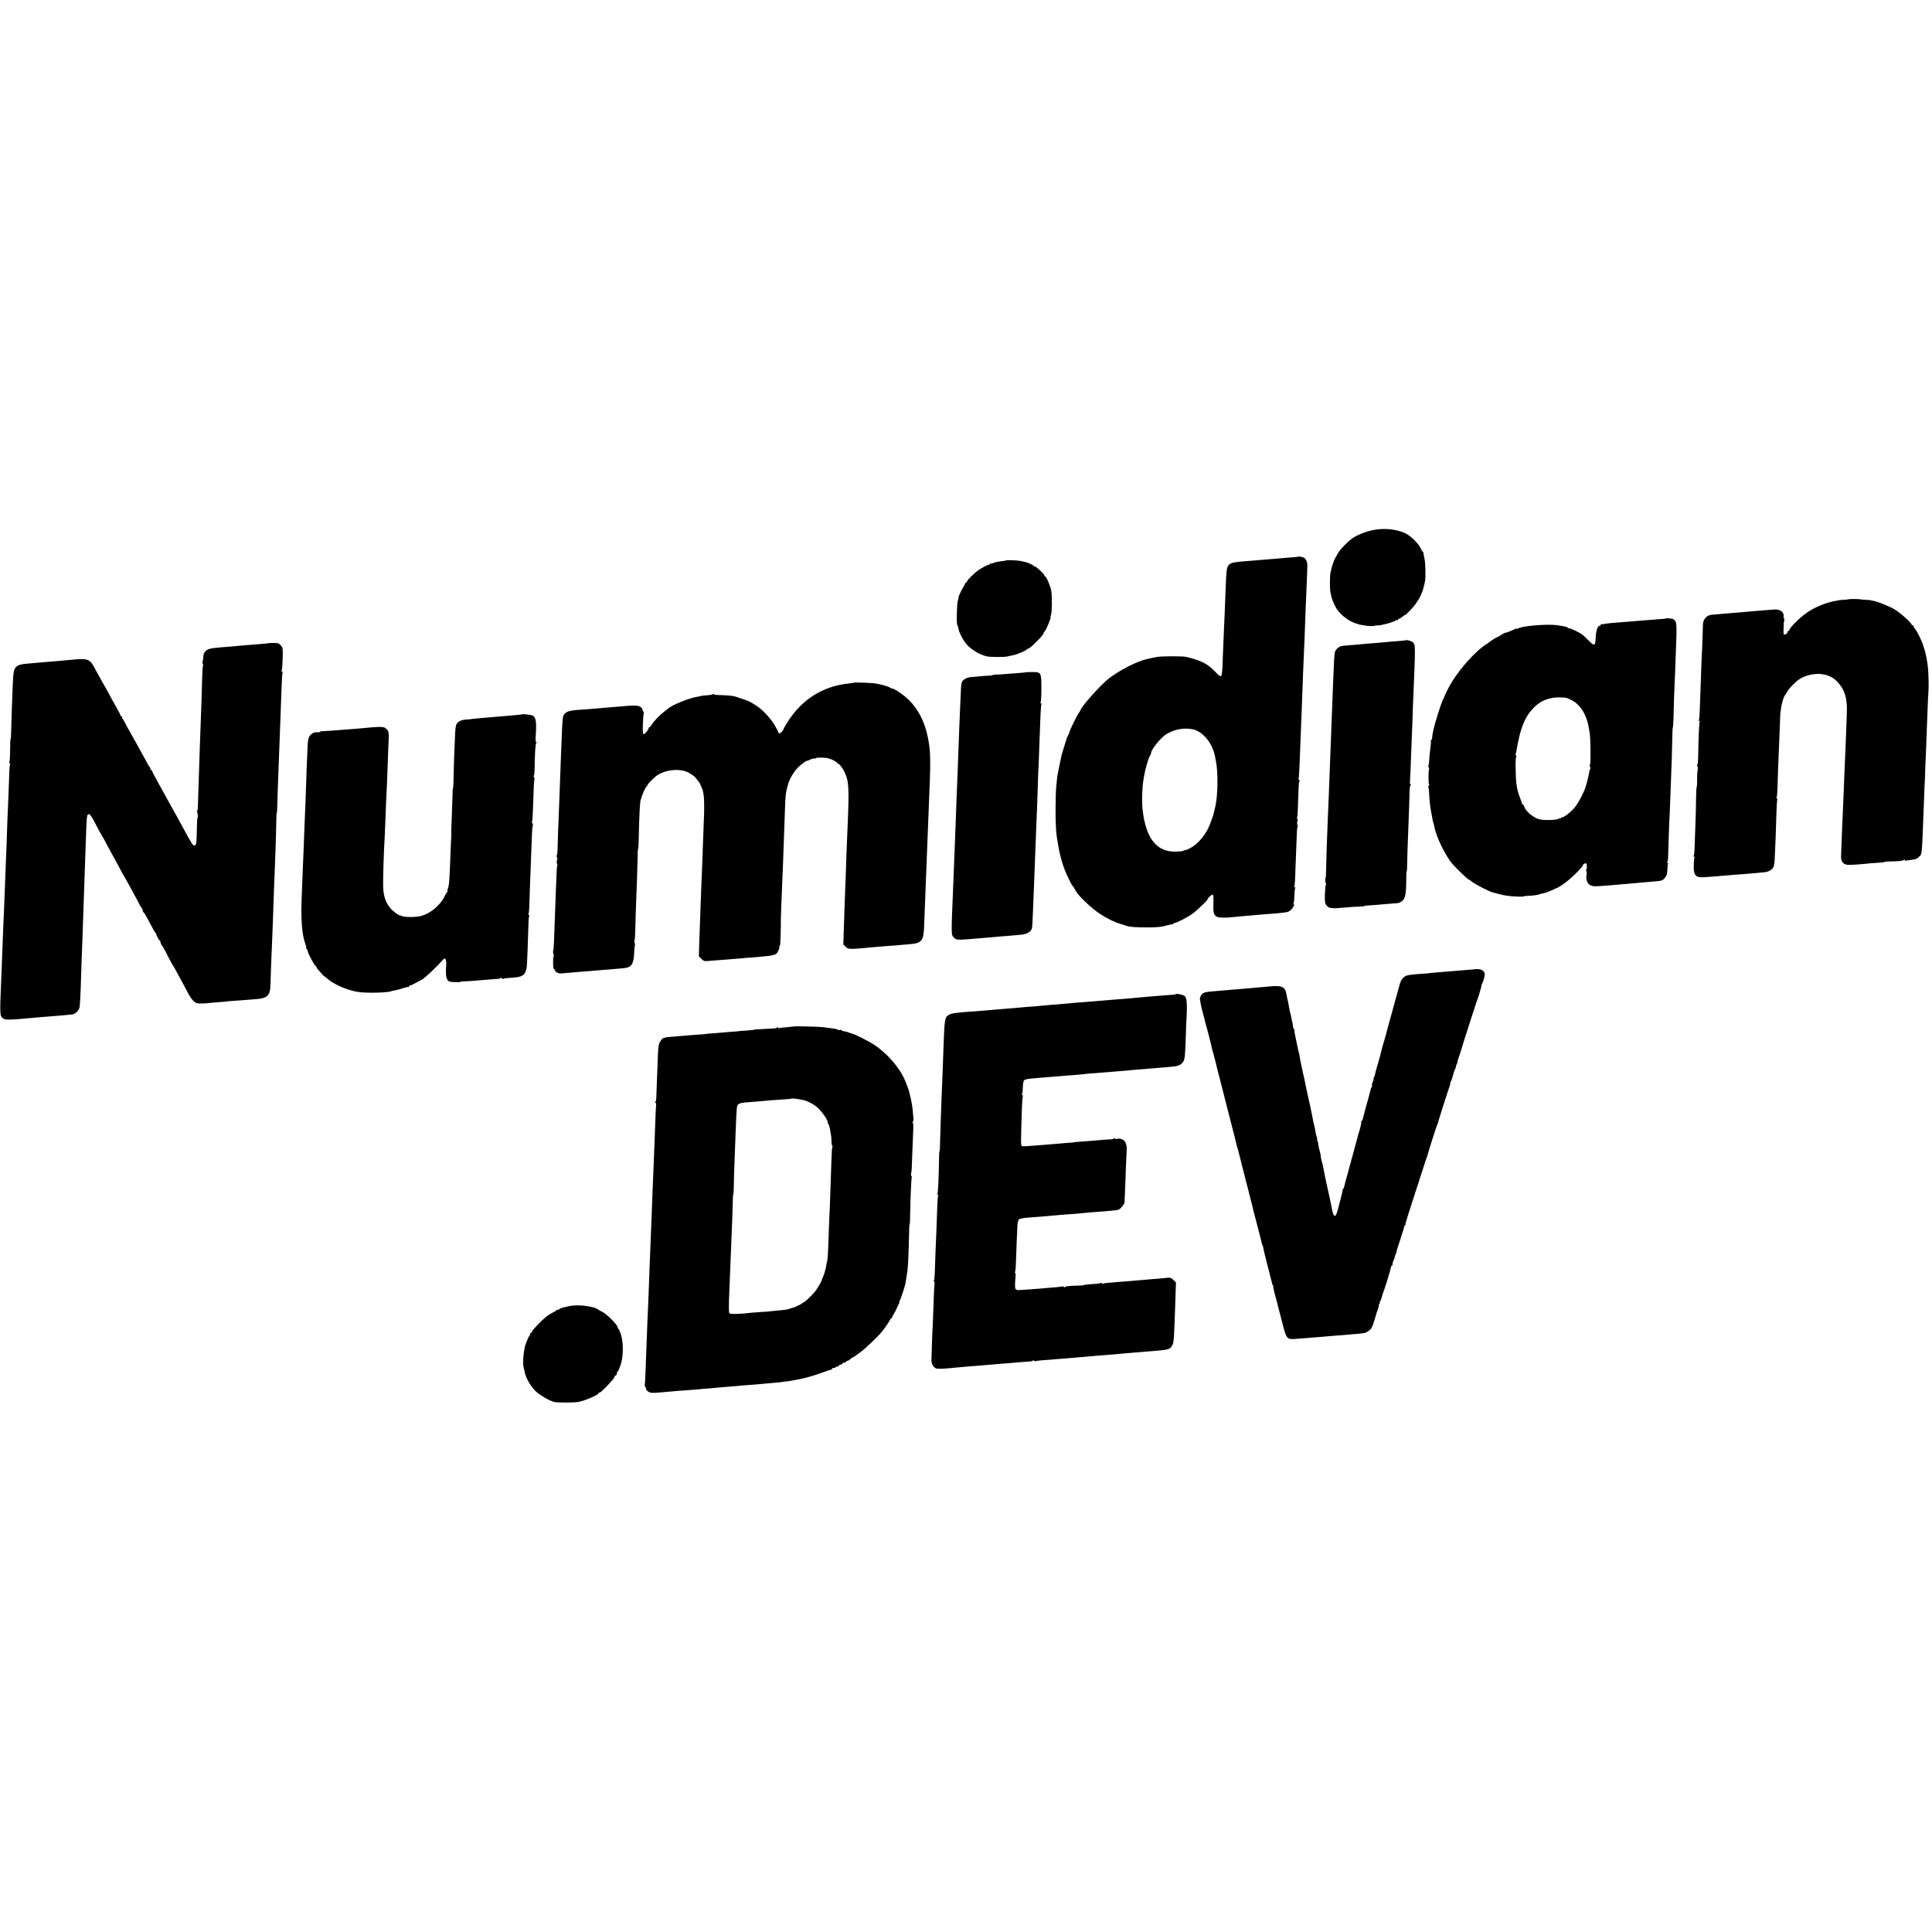 <?xml version="1.0" standalone="no"?>
<!DOCTYPE svg PUBLIC "-//W3C//DTD SVG 20010904//EN"
 "http://www.w3.org/TR/2001/REC-SVG-20010904/DTD/svg10.dtd">
<svg version="1.0" xmlns="http://www.w3.org/2000/svg"
 width="2192pt" height="2192pt" viewBox="0 0 2192 2192"
 preserveAspectRatio="xMidYMid meet">
<g transform="translate(0,2192) scale(0.1,-0.1)"
fill="#000000" stroke="none">
<path d="M15565 15903 c-80 -18 -160 -50 -215 -86 -53 -35 -151 -136 -171
-175 -7 -15 -20 -38 -29 -52 -17 -27 -45 -113 -55 -170 -8 -43 -8 -186 0 -220
3 -14 8 -36 11 -50 5 -31 44 -118 64 -145 77 -102 186 -167 305 -180 17 -2 30
-4 30 -5 0 -1 21 -3 48 -3 26 -1 47 1 47 4 0 3 12 4 28 3 35 -2 167 32 196 51
12 8 26 12 29 8 4 -3 7 -1 7 5 0 7 6 12 13 12 7 0 23 9 35 20 12 11 25 20 30
20 12 0 104 97 128 135 10 17 21 32 24 35 9 9 51 99 55 120 3 11 7 30 11 43 3
12 8 33 11 47 10 45 7 214 -6 265 -6 28 -11 54 -11 59 1 5 -2 12 -7 15 -5 3
-17 23 -27 44 -25 54 -111 138 -171 166 -104 50 -252 63 -380 34z"/>
<path d="M14728 15604 c-2 -2 -42 -6 -89 -9 -46 -3 -100 -8 -119 -10 -19 -2
-73 -7 -120 -10 -47 -4 -101 -8 -120 -10 -19 -2 -73 -6 -120 -10 -177 -12
-211 -22 -230 -63 -14 -32 -17 -57 -25 -272 -3 -91 -8 -205 -10 -255 -2 -49
-7 -162 -11 -250 -3 -88 -8 -189 -9 -225 -2 -36 -5 -102 -6 -148 -2 -46 -8
-87 -14 -92 -8 -7 -26 5 -57 38 -97 102 -158 134 -338 179 -39 10 -287 9 -335
-1 -16 -3 -41 -8 -55 -11 -14 -3 -36 -8 -50 -11 -114 -23 -318 -127 -448 -229
-86 -67 -312 -322 -312 -351 0 -4 -6 -15 -14 -23 -21 -24 -114 -215 -115 -236
0 -3 -8 -19 -16 -35 -8 -16 -16 -33 -16 -37 -1 -5 -3 -12 -5 -18 -17 -53 -45
-144 -49 -160 -2 -11 -13 -65 -25 -120 -12 -55 -23 -113 -25 -130 -2 -16 -7
-66 -11 -110 -5 -44 -8 -163 -8 -265 0 -192 6 -272 29 -395 4 -22 9 -47 10
-55 12 -63 38 -158 60 -216 25 -67 82 -184 94 -194 7 -6 28 -39 38 -60 23 -49
175 -194 268 -255 90 -59 165 -96 245 -120 30 -9 62 -19 70 -22 25 -9 99 -15
215 -15 122 -1 178 5 247 26 26 7 49 11 52 8 4 -3 6 -1 6 5 0 5 6 10 14 10 21
0 144 63 201 102 45 32 175 155 175 166 0 12 45 55 57 55 10 0 12 -22 10 -97
-4 -107 3 -134 39 -154 23 -12 103 -14 184 -4 19 2 67 7 105 10 39 3 90 8 115
10 25 3 77 7 115 10 260 19 290 23 316 46 27 23 52 69 38 69 -6 0 -7 6 -3 12
5 7 9 45 10 84 1 40 4 77 8 82 3 6 2 13 -4 17 -6 4 -7 11 -4 17 4 6 8 63 10
127 2 64 3 116 4 116 0 0 3 70 6 155 9 249 9 254 16 265 4 6 3 17 -2 24 -4 8
-4 27 0 42 5 18 5 29 -1 29 -6 0 -7 5 -3 11 6 10 9 66 17 324 1 44 6 86 10 93
5 7 4 12 -3 12 -6 0 -9 8 -6 18 3 9 8 85 11 167 5 147 9 231 20 505 6 156 13
350 20 535 3 72 7 180 10 240 3 61 8 171 10 245 3 74 7 182 9 240 15 339 19
459 19 489 -1 40 -20 79 -44 86 -29 10 -57 14 -61 9z m-1202 -1957 c119 -21
232 -158 260 -314 2 -13 7 -35 10 -50 25 -126 22 -386 -7 -512 -21 -92 -22
-96 -33 -126 -5 -11 -12 -33 -18 -50 -44 -131 -139 -250 -239 -300 -27 -14
-49 -23 -49 -20 0 4 -6 3 -12 -2 -18 -11 -35 -13 -103 -15 -211 -6 -337 155
-371 474 -11 100 -6 252 10 345 2 10 6 36 10 58 11 63 48 188 63 210 7 11 13
25 13 32 0 37 112 177 171 212 92 56 196 76 295 58z"/>
<path d="M11415 15562 c-1 -2 -20 -5 -41 -8 -57 -7 -76 -11 -105 -22 -15 -6
-30 -8 -33 -5 -3 4 -6 0 -6 -7 0 -7 -3 -11 -6 -7 -7 6 -75 -29 -129 -66 -36
-25 -130 -117 -119 -117 4 0 -3 -9 -16 -20 -13 -11 -20 -20 -16 -20 4 0 -1
-12 -12 -27 -20 -29 -64 -123 -57 -123 2 0 -1 -15 -7 -32 -12 -39 -18 -271 -7
-278 4 -3 9 -20 12 -38 8 -49 55 -139 96 -185 55 -61 145 -114 226 -134 38 -9
200 -10 235 -1 19 5 45 10 57 12 43 6 163 57 163 69 0 4 7 7 16 7 19 0 174
154 174 174 0 8 4 16 10 18 5 2 25 40 44 86 19 45 31 80 26 77 -4 -2 -2 11 5
31 11 33 13 211 2 274 -8 47 -56 160 -69 160 -4 0 -8 5 -8 11 0 16 -102 109
-112 103 -4 -3 -8 -1 -8 3 0 10 -66 40 -104 48 -14 3 -38 8 -53 11 -31 7 -153
11 -158 6z"/>
<path d="M20975 15121 c-3 -2 -28 -5 -57 -6 -29 -2 -53 -4 -53 -5 0 -1 -11 -3
-25 -5 -105 -14 -251 -73 -342 -138 -77 -54 -184 -159 -194 -189 -3 -10 -10
-18 -15 -18 -5 0 -9 -6 -9 -14 0 -13 -20 -26 -39 -26 -4 0 -7 33 -5 73 1 39 3
72 4 72 1 0 3 10 4 23 2 12 -1 22 -6 22 -5 0 -7 4 -3 10 11 18 -6 57 -33 72
-15 9 -45 14 -67 13 -39 -3 -149 -11 -250 -20 -27 -3 -81 -7 -120 -11 -38 -3
-90 -7 -115 -9 -39 -3 -140 -12 -231 -20 -57 -5 -100 -56 -98 -117 0 -27 -10
-313 -11 -313 -1 0 -3 -45 -5 -100 -2 -55 -6 -181 -10 -280 -3 -99 -8 -224
-10 -277 -2 -53 -6 -102 -10 -107 -3 -6 -1 -11 5 -11 6 0 8 -5 4 -11 -6 -11
-14 -181 -17 -391 -1 -54 -6 -98 -11 -98 -6 0 -5 -5 1 -11 6 -6 7 -25 4 -47
-4 -20 -7 -72 -6 -114 0 -43 -2 -78 -5 -78 -3 0 -6 -57 -7 -128 0 -70 -4 -212
-8 -317 -4 -104 -8 -219 -9 -255 -1 -36 -5 -71 -9 -77 -5 -8 -3 -13 3 -13 6 0
8 -5 5 -10 -4 -6 -7 -45 -8 -86 -2 -58 2 -84 15 -105 22 -35 42 -38 198 -25
47 4 110 9 140 12 30 2 84 7 120 10 36 3 85 7 110 8 25 2 77 6 115 10 39 4 87
8 108 10 43 5 81 27 97 57 7 11 13 51 15 87 6 105 16 373 20 530 2 78 7 147
10 152 4 6 1 10 -5 10 -6 0 -8 5 -3 12 4 7 8 47 9 88 4 130 13 395 14 395 1 0
3 58 15 370 2 61 4 110 5 110 1 0 3 16 5 35 8 64 32 149 46 160 3 3 13 19 22
35 21 42 94 117 142 149 75 48 186 71 270 55 70 -13 116 -37 164 -88 79 -82
110 -182 105 -338 -2 -91 -13 -355 -19 -498 -3 -55 -7 -158 -10 -230 -4 -122
-8 -210 -20 -483 -9 -204 -17 -417 -17 -437 2 -58 31 -87 88 -88 29 -1 177 10
244 18 19 2 63 5 98 7 34 1 62 5 62 8 0 3 28 5 63 6 103 2 152 7 159 19 5 6 8
6 8 -2 0 -7 6 -11 13 -8 6 2 37 6 67 10 42 4 62 12 83 34 35 34 32 1 53 556 3
77 7 181 9 230 3 50 7 153 9 230 3 77 8 194 11 260 3 66 7 188 10 270 6 174
13 328 15 335 4 17 1 196 -5 255 -7 77 -28 186 -43 225 -5 14 -10 27 -10 30
-3 28 -71 170 -94 194 -10 11 -18 26 -18 33 0 8 -4 11 -10 8 -5 -3 -10 0 -10
6 0 21 -129 136 -199 178 -62 36 -202 91 -246 96 -11 1 -20 3 -20 5 0 1 -27 3
-60 5 -33 1 -60 4 -60 5 0 4 -127 5 -130 1z"/>
<path d="M18908 14904 c-3 -3 -44 -7 -223 -20 -38 -3 -88 -7 -110 -9 -63 -6
-152 -13 -245 -20 -47 -3 -96 -8 -110 -11 -14 -3 -33 -6 -42 -6 -10 1 -18 -3
-18 -9 0 -5 -6 -9 -14 -9 -20 0 -39 -63 -42 -139 -4 -91 -14 -95 -78 -30 -30
30 -61 59 -68 65 -29 23 -130 74 -148 74 -10 0 -21 4 -24 9 -5 8 -50 18 -121
28 -117 15 -405 -9 -441 -38 -6 -5 -14 -6 -17 -2 -4 3 -12 1 -19 -4 -15 -11
-113 -48 -113 -43 0 2 -19 -9 -42 -23 -24 -15 -45 -27 -48 -27 -6 0 -88 -52
-95 -61 -3 -3 -12 -10 -21 -15 -107 -60 -302 -273 -401 -439 -32 -53 -48 -85
-104 -210 -23 -53 -87 -260 -100 -322 -2 -13 -7 -35 -10 -50 -3 -16 -5 -36 -5
-45 0 -10 -5 -20 -10 -23 -5 -4 -7 -10 -5 -14 3 -4 0 -39 -5 -77 -6 -38 -11
-96 -13 -130 -1 -33 -6 -65 -9 -71 -4 -7 -3 -14 2 -18 6 -3 8 -11 5 -18 -8
-23 -9 -177 0 -177 5 0 3 -6 -3 -13 -6 -8 -8 -17 -5 -20 4 -3 8 -37 9 -74 4
-88 12 -156 30 -245 3 -16 7 -38 9 -50 2 -13 7 -30 10 -38 3 -8 7 -26 10 -40
21 -118 132 -343 212 -430 72 -78 170 -170 181 -170 3 0 19 -11 35 -25 28 -24
202 -114 230 -119 7 -2 31 -8 53 -14 53 -15 91 -22 140 -28 62 -7 165 -10 165
-4 0 3 21 5 48 6 48 1 119 11 132 19 3 2 22 7 40 10 19 3 63 19 98 35 35 17
65 30 67 30 2 0 31 18 65 41 67 44 220 193 220 214 0 14 39 28 41 14 5 -36 4
-56 -3 -66 -5 -6 -5 -14 0 -17 5 -3 7 -20 3 -38 -11 -53 8 -105 44 -122 30
-15 58 -15 215 -1 78 7 128 11 235 20 44 4 98 8 120 11 22 2 74 6 115 10 80 6
113 10 118 14 1 1 6 3 10 4 14 2 41 33 51 58 5 13 9 45 9 71 1 26 4 52 7 57 4
6 0 10 -7 10 -8 0 -9 3 -3 8 6 4 11 32 11 62 4 132 13 415 14 415 1 0 3 54 6
120 2 66 6 174 9 240 12 283 16 428 18 557 1 76 4 138 7 138 3 0 6 48 7 108 1
59 4 168 7 242 3 74 8 191 11 260 2 69 7 193 10 275 10 247 9 292 -9 320 -9
14 -26 25 -39 26 -12 0 -30 2 -39 4 -9 2 -18 1 -20 -1z m-1128 -904 c8 -4 28
-14 45 -21 99 -45 175 -163 200 -309 3 -19 8 -48 11 -65 10 -56 14 -348 4
-360 -5 -6 -5 -17 0 -25 5 -8 6 -19 2 -25 -3 -5 -7 -14 -8 -20 -1 -5 -5 -26
-9 -45 -3 -19 -11 -53 -17 -75 -6 -22 -12 -42 -13 -45 -16 -69 -92 -212 -139
-264 -48 -52 -125 -108 -138 -100 -4 3 -8 0 -8 -6 0 -6 -4 -9 -9 -5 -5 3 -12
2 -15 -3 -10 -16 -159 -22 -219 -8 -67 16 -159 92 -173 144 -3 12 -10 22 -14
22 -4 0 -10 8 -13 18 -3 9 -14 42 -26 73 -33 90 -42 153 -45 314 -2 66 1 128
6 138 6 11 5 17 -2 17 -6 0 -9 4 -6 8 3 5 8 24 11 43 48 288 110 424 243 531
60 48 157 78 247 76 39 -1 77 -4 85 -8z"/>
<path d="M15948 14655 c-2 -2 -43 -6 -93 -9 -49 -3 -103 -8 -120 -10 -16 -2
-70 -7 -120 -11 -49 -3 -106 -8 -125 -10 -19 -2 -73 -7 -120 -11 -138 -10
-144 -11 -165 -19 -26 -11 -51 -36 -59 -62 -7 -22 -12 -113 -21 -353 -3 -85
-7 -202 -10 -260 -5 -131 -14 -368 -20 -525 -3 -66 -7 -183 -10 -260 -3 -77
-8 -194 -10 -260 -3 -66 -7 -172 -10 -235 -12 -296 -18 -473 -19 -567 -1 -57
-3 -103 -6 -103 -8 0 -4 -55 4 -68 4 -7 4 -12 -1 -12 -4 0 -9 -47 -11 -104 -2
-98 -1 -106 22 -133 27 -31 53 -34 226 -18 52 5 119 9 147 9 29 1 53 3 53 6 0
3 15 6 33 6 17 1 68 4 112 8 134 12 199 17 230 19 17 1 42 13 57 27 33 30 43
87 43 237 0 55 2 100 5 98 3 -2 5 40 6 93 0 54 4 174 8 267 11 280 19 507 19
560 1 28 6 53 12 57 7 5 7 8 -1 8 -5 0 -9 14 -7 33 2 17 5 93 8 167 2 74 7
191 10 260 3 69 8 193 11 276 2 82 6 197 9 255 25 575 24 594 -3 620 -19 17
-74 33 -84 24z"/>
<path d="M3046 14623 c-2 -3 -89 -11 -191 -18 -33 -2 -82 -6 -110 -9 -27 -3
-81 -8 -120 -11 -38 -3 -95 -8 -125 -10 -111 -10 -141 -17 -163 -38 -24 -24
-29 -37 -31 -84 -1 -18 -5 -35 -8 -39 -4 -4 -3 -14 2 -24 5 -10 7 -20 3 -24
-3 -3 -7 -61 -9 -128 -2 -68 -6 -193 -8 -278 -14 -390 -16 -453 -21 -580 -8
-222 -17 -510 -19 -587 0 -40 -4 -73 -9 -73 -4 0 -5 -5 -2 -11 9 -13 13 -69 6
-69 -3 0 -7 -66 -8 -147 -1 -105 -5 -150 -15 -159 -18 -19 -29 -8 -73 71 -21
39 -47 86 -58 105 -11 19 -34 61 -51 93 -17 32 -35 66 -41 75 -17 29 -82 145
-112 202 -17 30 -60 108 -96 173 -36 64 -63 117 -59 117 3 0 -3 7 -14 15 -10
8 -14 15 -9 15 7 0 7 3 0 8 -5 4 -19 25 -31 47 -11 22 -33 63 -49 90 -15 28
-44 79 -63 115 -20 36 -56 101 -81 145 -25 44 -55 98 -66 120 -11 22 -23 42
-28 43 -4 2 -5 8 -1 13 3 5 0 9 -5 9 -6 0 -11 4 -11 9 0 5 -25 53 -56 107 -31
55 -60 108 -66 119 -5 11 -14 29 -21 40 -7 11 -34 61 -62 110 -27 50 -55 99
-61 110 -7 11 -22 39 -33 61 -49 94 -83 107 -241 90 -25 -2 -79 -7 -120 -11
-77 -6 -147 -12 -235 -20 -27 -2 -79 -7 -115 -10 -201 -16 -206 -22 -215 -240
-3 -83 -8 -211 -11 -285 -3 -74 -6 -181 -7 -237 -1 -57 -4 -103 -7 -103 -3 0
-5 -51 -5 -113 0 -61 -3 -122 -7 -134 -5 -14 -3 -23 3 -23 6 0 7 -5 3 -11 -3
-6 -8 -54 -9 -108 -2 -53 -6 -175 -10 -271 -4 -96 -9 -211 -11 -255 -1 -44 -5
-152 -8 -240 -3 -88 -8 -214 -11 -280 -3 -66 -7 -185 -10 -265 -3 -80 -8 -192
-10 -250 -5 -108 -10 -221 -20 -490 -3 -85 -7 -202 -10 -260 -19 -442 -19
-444 30 -470 22 -12 86 -11 240 4 82 8 213 19 370 31 39 3 84 7 100 9 17 2 42
4 57 5 40 2 85 45 92 89 3 20 8 116 12 212 5 179 8 260 19 550 16 448 20 572
40 1155 8 234 10 256 26 266 15 9 36 -17 76 -96 17 -33 41 -78 53 -100 55 -95
70 -122 89 -160 11 -22 43 -80 71 -130 28 -49 63 -115 78 -145 15 -30 30 -57
33 -60 3 -3 27 -45 54 -95 26 -49 65 -121 86 -158 22 -38 39 -72 39 -75 0 -4
9 -18 20 -32 11 -14 20 -33 20 -42 0 -10 4 -18 8 -18 4 0 25 -33 45 -72 60
-114 81 -153 90 -159 5 -3 9 -10 9 -15 1 -17 32 -74 40 -74 4 0 8 -7 8 -16 0
-9 8 -28 18 -42 11 -15 26 -40 34 -57 35 -70 83 -160 88 -165 3 -3 12 -18 21
-35 9 -16 31 -57 49 -90 18 -32 44 -80 57 -105 13 -25 37 -70 53 -100 16 -30
43 -67 60 -81 29 -24 38 -26 103 -24 40 2 72 4 72 5 0 1 29 4 65 6 103 8 145
12 145 13 0 1 32 4 70 6 39 2 99 7 135 10 36 3 93 8 128 10 97 7 138 37 147
110 2 11 6 108 9 215 4 108 8 231 11 275 2 44 7 159 10 255 7 218 13 367 31
840 4 96 7 230 8 297 1 68 3 123 6 123 3 0 6 35 6 78 1 42 4 158 8 257 10 258
15 379 21 555 6 158 10 266 20 539 3 84 8 157 11 162 3 5 0 9 -6 9 -6 0 -8 5
-4 12 4 7 9 67 11 134 3 118 2 124 -21 151 -21 25 -31 28 -81 28 -31 0 -58 -1
-59 -2z"/>
<path d="M11636 14292 c-2 -1 -32 -5 -67 -7 -35 -2 -100 -7 -144 -11 -44 -4
-99 -8 -122 -8 -24 -1 -43 -3 -43 -6 0 -3 -19 -6 -42 -6 -24 -1 -74 -4 -113
-8 -38 -4 -85 -8 -103 -10 -35 -3 -86 -35 -88 -55 -1 -6 -3 -12 -4 -13 -4 -6
-9 -69 -15 -233 -3 -93 -8 -213 -11 -265 -2 -52 -6 -158 -9 -235 -3 -77 -7
-189 -9 -250 -3 -60 -7 -182 -11 -270 -8 -225 -14 -360 -19 -510 -3 -71 -8
-197 -11 -280 -3 -82 -8 -195 -10 -250 -24 -575 -24 -560 7 -592 23 -22 34
-25 85 -24 32 1 74 4 93 6 19 2 73 6 120 10 47 4 101 8 120 10 19 2 69 6 110
10 41 3 98 8 125 10 28 3 76 7 108 10 64 5 111 31 123 67 7 22 8 48 19 323 3
88 8 203 10 255 2 52 7 172 10 265 3 94 8 220 11 280 9 209 14 341 19 510 3
94 5 170 6 170 1 0 2 36 4 80 1 44 6 157 9 250 4 94 9 223 11 288 3 66 7 123
11 128 3 5 0 9 -6 9 -7 0 -8 6 -2 18 4 9 8 81 7 159 0 175 -2 178 -106 178
-39 0 -72 -1 -73 -3z"/>
<path d="M9688 14174 c-2 -1 -26 -5 -53 -8 -297 -30 -533 -177 -698 -435 -26
-41 -47 -78 -47 -83 0 -13 -34 -48 -47 -48 -7 0 -13 5 -13 12 0 6 -19 43 -41
81 -45 76 -140 178 -204 218 -75 48 -90 56 -160 79 -38 12 -77 25 -85 28 -22
8 -96 14 -172 16 -38 0 -68 5 -68 9 0 4 -8 4 -17 -1 -10 -5 -40 -10 -68 -11
-27 -2 -52 -4 -55 -6 -3 -2 -24 -6 -47 -10 -90 -13 -295 -96 -333 -135 -3 -3
-22 -18 -43 -33 -51 -39 -125 -116 -143 -149 -8 -16 -19 -28 -24 -28 -6 0 -10
-5 -10 -10 0 -18 -43 -70 -57 -70 -10 0 -12 25 -9 114 2 63 7 119 10 125 4 5
2 12 -4 16 -5 3 -10 14 -10 23 0 10 -12 25 -27 34 -29 16 -73 17 -218 3 -38
-3 -95 -8 -125 -10 -53 -4 -136 -11 -230 -20 -25 -2 -88 -7 -140 -10 -101 -7
-143 -25 -160 -70 -5 -13 -12 -99 -15 -192 -4 -92 -8 -215 -11 -273 -2 -58 -6
-168 -9 -245 -3 -77 -7 -198 -10 -270 -12 -294 -16 -405 -18 -502 -1 -57 -6
-103 -12 -103 -5 0 -4 -5 2 -11 7 -7 8 -21 3 -39 -4 -15 -4 -33 0 -41 5 -7 6
-18 2 -23 -3 -6 -7 -53 -8 -106 -2 -52 -3 -95 -4 -95 0 0 -3 -56 -5 -125 -2
-69 -7 -192 -10 -275 -3 -82 -7 -195 -9 -251 -2 -56 -6 -106 -10 -112 -3 -6
-2 -22 4 -36 5 -14 6 -26 2 -26 -4 0 -7 -32 -7 -70 0 -39 3 -70 7 -70 3 0 9
-8 13 -18 7 -23 41 -39 75 -36 14 1 61 5 105 9 44 3 103 8 130 11 28 2 79 6
115 9 36 3 88 7 115 10 28 2 84 7 125 10 135 11 145 12 172 23 41 17 60 63 63
159 2 47 6 87 9 90 2 3 1 16 -4 29 -5 13 -6 24 -2 24 4 0 8 44 9 98 2 105 9
316 19 562 3 85 7 206 8 267 0 62 3 113 6 113 3 0 6 53 7 118 5 260 14 427 23
440 2 1 3 5 4 10 11 44 45 122 63 140 7 7 13 16 13 20 0 8 53 62 90 93 90 74
267 96 366 46 27 -14 58 -34 69 -44 24 -23 70 -83 70 -92 1 -3 6 -15 11 -26
33 -60 39 -154 29 -395 -2 -57 -10 -255 -20 -540 -2 -47 -6 -155 -10 -240 -7
-170 -12 -327 -21 -583 l-5 -167 28 -29 c22 -22 36 -28 63 -25 19 1 71 5 115
9 90 7 174 14 255 20 30 2 55 4 55 5 0 1 23 3 50 4 52 3 154 12 239 22 27 3
60 13 72 22 20 15 41 64 36 85 -1 4 1 7 5 7 5 0 9 57 10 128 3 144 3 147 2
165 0 13 9 266 16 422 6 116 12 303 30 805 6 191 9 213 35 308 18 68 74 159
127 207 27 25 74 60 82 61 9 1 44 15 61 23 8 4 23 7 33 5 9 -1 17 1 17 5 0 4
28 6 63 5 34 -1 62 -3 62 -4 0 -1 7 -3 15 -5 36 -8 90 -36 99 -52 6 -10 11
-14 11 -10 0 16 50 -46 69 -87 53 -109 57 -175 36 -661 -9 -203 -14 -335 -20
-535 -4 -102 -8 -219 -10 -260 -1 -41 -6 -172 -10 -290 l-7 -215 27 -27 c31
-31 38 -31 330 -3 22 2 83 7 135 11 52 3 111 8 130 10 19 2 71 7 115 10 155
11 174 34 180 212 5 141 15 393 20 517 2 50 7 162 10 250 10 254 14 351 19
485 28 644 27 720 -9 894 -35 169 -107 308 -211 412 -62 61 -170 134 -199 134
-8 0 -16 4 -19 9 -5 7 -71 28 -116 37 -8 1 -28 5 -45 9 -31 7 -242 15 -247 9z"/>
<path d="M5917 13814 c-1 -1 -34 -5 -72 -8 -39 -3 -97 -8 -130 -11 -33 -3 -80
-7 -105 -9 -173 -14 -265 -23 -265 -25 0 -1 -25 -3 -56 -5 -62 -3 -103 -26
-115 -66 -4 -14 -8 -52 -10 -85 -9 -189 -17 -414 -18 -512 -1 -62 -3 -113 -6
-113 -3 0 -6 -39 -6 -88 -1 -48 -5 -154 -8 -237 -4 -82 -6 -161 -6 -175 1 -14
1 -29 1 -35 -2 -24 -10 -192 -15 -340 -8 -194 -11 -232 -25 -267 -6 -16 -7
-28 -3 -28 4 0 3 -4 -3 -8 -5 -4 -20 -27 -31 -52 -48 -100 -158 -192 -264
-222 -64 -17 -205 -16 -227 2 -2 2 -7 3 -13 4 -25 3 -88 52 -118 91 -54 70
-75 144 -75 265 -1 96 8 380 18 540 2 36 6 144 10 240 3 96 8 207 10 245 3 39
7 153 11 255 3 102 8 214 9 250 10 193 9 201 -18 227 -33 33 -48 33 -322 7
-27 -3 -79 -7 -115 -9 -36 -2 -99 -7 -140 -11 -41 -4 -99 -8 -127 -8 -29 -1
-53 -4 -53 -8 0 -4 -8 -7 -17 -6 -40 3 -61 -3 -84 -25 -34 -33 -37 -50 -43
-232 -2 -66 -5 -120 -5 -120 -1 0 -4 -74 -6 -165 -3 -91 -7 -214 -10 -275 -3
-60 -7 -171 -10 -245 -3 -74 -8 -193 -10 -265 -3 -71 -7 -179 -10 -240 -2 -60
-7 -184 -11 -275 -12 -279 0 -445 41 -561 8 -21 12 -39 8 -39 -3 0 0 -6 6 -13
6 -8 12 -22 14 -33 4 -27 78 -164 88 -164 5 0 9 -4 9 -10 0 -5 10 -22 23 -36
40 -47 67 -75 67 -71 0 3 14 -8 31 -24 72 -67 243 -140 364 -155 100 -13 337
-6 364 10 3 2 23 7 44 10 20 3 62 15 92 25 29 10 56 16 59 13 3 -3 6 0 6 6 0
7 6 12 13 12 8 0 34 11 58 25 24 13 59 31 76 41 31 15 164 140 227 213 26 29
31 31 41 18 6 -9 10 -35 8 -59 -11 -134 1 -186 44 -196 30 -6 113 -8 113 -3 0
4 21 6 48 7 26 0 83 4 127 8 138 12 219 18 250 20 17 0 33 5 37 11 5 6 8 6 8
-2 0 -6 8 -10 18 -8 9 2 17 4 17 5 0 1 23 3 51 5 131 7 165 20 186 70 18 44
17 25 33 522 1 56 6 106 9 112 4 6 2 11 -4 11 -6 0 -8 5 -4 12 5 7 9 53 10
103 2 82 6 187 19 530 3 66 6 172 9 236 2 64 6 122 10 128 4 6 2 19 -3 29 -6
11 -8 22 -4 25 3 3 7 55 9 114 10 311 13 355 18 360 3 3 1 14 -5 24 -5 11 -6
19 -2 19 4 0 8 39 9 88 2 177 9 277 19 284 7 5 6 8 -1 8 -6 0 -9 20 -7 53 12
173 5 224 -30 247 -18 11 -121 23 -130 14z"/>
<path d="M16738 10924 c-2 -1 -41 -5 -88 -8 -47 -4 -105 -8 -130 -11 -52 -5
-173 -15 -245 -20 -27 -2 -50 -4 -50 -5 0 -1 -20 -3 -45 -5 -136 -9 -202 -16
-222 -24 -42 -16 -69 -56 -83 -121 -1 -3 -7 -25 -14 -50 -7 -25 -15 -52 -17
-60 -2 -8 -10 -40 -19 -70 -19 -66 -64 -229 -69 -250 -2 -8 -9 -35 -16 -60 -7
-25 -12 -45 -11 -45 0 0 -6 -22 -15 -50 -22 -71 -46 -159 -58 -214 -2 -10 -14
-51 -26 -91 -19 -64 -24 -83 -33 -125 -2 -5 -6 -16 -10 -22 -5 -7 -6 -13 -3
-13 3 0 -1 -15 -9 -34 -8 -18 -12 -36 -9 -39 3 -3 2 -12 -2 -19 -5 -7 -9 -17
-11 -23 -1 -5 -16 -59 -32 -120 -17 -60 -33 -119 -36 -130 -21 -89 -30 -115
-37 -115 -5 0 -7 -4 -4 -9 3 -4 -3 -39 -14 -77 -24 -82 -29 -98 -34 -121 -2
-10 -12 -44 -21 -77 -9 -32 -18 -64 -19 -70 -2 -6 -8 -31 -15 -56 -8 -25 -15
-52 -16 -60 -2 -8 -4 -15 -5 -15 -1 0 -3 -9 -6 -20 -2 -11 -15 -60 -29 -110
-14 -49 -29 -103 -32 -120 -3 -16 -10 -33 -16 -37 -7 -4 -9 -8 -5 -8 3 0 -3
-33 -14 -72 -10 -40 -27 -103 -36 -140 -20 -79 -35 -100 -51 -71 -5 11 -12 31
-15 44 -3 13 -10 49 -15 79 -6 30 -13 64 -16 75 -7 29 -33 148 -39 176 -3 13
-7 35 -10 49 -8 36 -25 122 -29 145 -2 11 -7 27 -10 35 -3 8 -8 33 -11 55 -2
22 -7 47 -10 55 -7 20 -18 70 -20 95 0 11 -5 26 -10 33 -4 7 -5 16 -2 19 3 3
1 13 -4 22 -4 9 -11 37 -15 61 -3 25 -10 59 -15 75 -7 26 -12 47 -26 125 -1 8
-12 58 -23 110 -12 52 -23 104 -26 115 -2 11 -9 43 -15 70 -5 28 -12 59 -14
70 -2 11 -16 76 -32 145 -15 69 -28 134 -29 145 -1 11 -4 29 -8 40 -3 11 -9
34 -12 50 -10 48 -15 73 -20 97 -2 13 -7 37 -11 53 -4 17 -8 40 -8 53 -1 12
-4 22 -8 22 -4 0 -7 8 -7 18 -1 20 -5 46 -15 82 -3 14 -8 36 -10 50 -3 14 -5
26 -7 28 -2 3 -4 10 -14 67 -4 28 -10 55 -11 60 -5 18 -14 59 -19 89 -16 86
-55 100 -225 81 -19 -2 -69 -7 -110 -10 -41 -3 -97 -8 -125 -11 -27 -2 -77 -6
-110 -9 -33 -2 -85 -7 -115 -10 -30 -3 -84 -7 -120 -10 -118 -9 -139 -15 -160
-44 -10 -16 -18 -37 -16 -47 2 -11 6 -37 10 -59 4 -22 11 -53 16 -70 17 -60
30 -110 34 -130 2 -11 6 -27 9 -35 6 -15 64 -242 70 -276 2 -10 7 -26 10 -34
3 -8 10 -35 16 -60 7 -25 14 -54 17 -65 3 -11 7 -31 10 -43 3 -13 12 -49 20
-80 8 -32 17 -64 19 -72 2 -8 36 -141 75 -295 90 -349 108 -421 115 -455 2 -8
4 -15 5 -15 1 0 3 -7 5 -15 2 -8 6 -24 9 -35 5 -18 24 -96 26 -102 0 -2 0 -4
1 -5 0 -2 2 -10 4 -18 2 -8 6 -24 9 -35 3 -11 10 -38 16 -60 6 -22 13 -51 16
-63 2 -13 12 -49 20 -80 8 -32 17 -64 19 -72 1 -8 11 -44 20 -80 9 -36 19 -73
21 -82 2 -10 6 -27 9 -38 3 -11 7 -28 9 -37 3 -10 21 -81 41 -158 36 -136 40
-152 49 -195 3 -11 8 -24 11 -30 3 -5 8 -22 10 -37 3 -16 9 -46 15 -68 6 -22
13 -51 16 -63 2 -13 12 -49 20 -80 8 -32 17 -64 19 -72 1 -8 8 -35 15 -60 7
-25 13 -49 14 -55 1 -5 5 -16 9 -22 5 -7 6 -13 4 -13 -3 0 4 -33 14 -72 23
-86 23 -84 44 -168 9 -36 21 -81 26 -100 5 -19 11 -42 13 -50 50 -199 55 -206
141 -202 36 2 231 18 325 26 78 7 195 17 260 21 30 2 55 4 55 5 0 1 27 3 60 5
101 8 112 11 147 37 26 20 38 42 57 104 14 44 26 84 27 89 1 6 9 29 18 53 8
23 13 42 9 42 -3 0 0 7 7 15 7 8 9 15 5 15 -4 0 -3 6 2 13 6 6 14 26 18 42 12
44 12 45 15 50 1 3 4 10 5 15 1 6 4 12 5 15 1 3 3 8 5 13 1 4 4 14 7 22 16 40
71 227 71 238 0 6 4 12 9 12 4 0 8 9 8 20 0 12 7 34 15 50 9 17 13 30 10 30
-3 0 1 14 10 30 9 17 13 30 11 30 -3 0 4 26 15 58 11 31 22 64 24 72 2 8 13
44 25 80 13 36 23 71 23 78 0 6 5 12 10 12 6 0 8 3 4 6 -3 3 -1 18 5 33 5 14
11 33 13 41 2 8 13 42 23 75 11 33 57 175 102 315 45 140 84 262 87 270 4 8 7
18 8 23 2 4 3 8 5 10 1 1 3 9 5 17 6 30 110 355 115 360 3 3 6 10 6 15 2 14
112 362 130 408 7 20 11 37 8 37 -4 0 -2 6 3 13 6 6 14 26 18 42 5 17 9 32 10
35 1 3 5 19 10 35 4 17 12 35 17 41 5 7 8 16 6 20 -1 5 3 19 10 32 7 12 11 22
8 22 -3 0 7 33 21 73 14 39 27 79 28 87 6 26 166 524 175 545 13 28 52 164 49
167 -1 2 3 14 10 26 7 13 14 33 17 45 2 12 6 33 9 45 6 33 -25 63 -69 66 -19
2 -37 2 -38 0z"/>
<path d="M13346 10642 c-3 -3 -21 -6 -38 -8 -18 -1 -67 -5 -108 -8 -41 -3
-102 -8 -135 -11 -55 -4 -129 -11 -230 -21 -22 -2 -74 -6 -115 -9 -41 -3 -97
-7 -125 -10 -45 -4 -86 -8 -240 -20 -27 -3 -81 -7 -120 -9 -38 -3 -70 -6 -70
-6 0 -1 -58 -7 -165 -15 -36 -2 -85 -7 -110 -9 -25 -3 -79 -7 -120 -11 -41 -3
-100 -8 -130 -10 -30 -3 -84 -8 -120 -11 -36 -3 -85 -7 -110 -9 -25 -2 -74 -6
-110 -9 -36 -3 -96 -8 -135 -12 -38 -3 -90 -7 -115 -9 -191 -12 -258 -21 -288
-41 -43 -28 -46 -50 -57 -364 -3 -91 -8 -217 -10 -280 -3 -63 -7 -173 -10
-245 -3 -71 -8 -202 -11 -290 -3 -88 -7 -206 -8 -262 0 -57 -3 -103 -6 -103
-3 0 -6 -44 -6 -98 -3 -209 -11 -380 -19 -392 -6 -9 -4 -11 5 -5 9 6 11 4 5
-5 -4 -7 -9 -67 -11 -134 -8 -235 -13 -371 -14 -371 -1 0 -10 -254 -14 -375
-1 -41 -5 -81 -9 -87 -5 -7 -4 -13 1 -13 5 0 7 -12 5 -27 -4 -28 -9 -154 -17
-388 -3 -71 -5 -130 -6 -130 -1 0 -12 -314 -12 -354 0 -38 29 -83 57 -88 32
-5 72 -4 225 11 76 8 192 17 250 21 30 2 82 7 115 10 61 6 130 11 245 20 36 3
92 8 125 11 33 3 77 6 98 7 20 1 37 6 37 11 0 4 6 3 13 -3 8 -6 16 -8 20 -5 3
3 27 7 54 9 75 6 193 15 248 20 28 2 82 7 120 10 39 3 93 7 120 10 96 9 207
18 360 30 28 2 70 6 95 9 25 2 83 7 130 11 47 3 108 8 135 11 28 2 77 6 110 9
136 11 155 18 178 67 16 34 18 69 33 520 l6 188 -29 28 c-22 23 -35 28 -63 25
-54 -6 -128 -12 -205 -18 -128 -11 -149 -13 -230 -20 -44 -4 -102 -8 -130 -10
-115 -9 -166 -14 -175 -20 -6 -3 -10 -1 -10 5 0 6 -5 8 -12 4 -11 -7 -34 -10
-135 -16 -29 -2 -53 -5 -53 -8 0 -3 -28 -5 -63 -6 -102 -2 -152 -7 -159 -19
-5 -6 -8 -5 -8 3 0 7 -4 11 -8 8 -5 -3 -44 -7 -88 -11 -43 -3 -97 -8 -119 -10
-22 -3 -76 -7 -120 -10 -44 -3 -108 -8 -142 -10 -84 -6 -83 -9 -71 153 2 23 0
42 -5 42 -4 0 -5 6 0 12 4 7 8 47 9 88 4 136 15 404 18 448 2 24 10 50 17 57
8 8 50 16 99 20 47 4 105 8 130 10 90 7 176 15 230 20 30 3 89 7 130 10 41 3
95 7 120 10 89 9 166 15 240 20 75 5 138 12 174 18 23 4 74 63 75 86 0 9 2 68
5 131 3 63 8 180 10 260 3 80 6 145 6 145 1 0 2 27 3 59 2 72 -18 111 -65 124
-18 5 -38 5 -44 1 -6 -5 -16 -3 -22 3 -7 7 -12 8 -12 2 0 -5 -19 -10 -43 -11
-23 0 -69 -4 -102 -7 -68 -6 -198 -17 -265 -21 -25 -2 -45 -4 -45 -5 0 -1 -20
-3 -45 -5 -25 -1 -81 -6 -125 -10 -44 -4 -98 -8 -120 -10 -22 -2 -78 -6 -125
-10 -126 -11 -164 -12 -177 -8 -12 5 -11 44 1 425 3 70 7 132 10 137 4 5 2 12
-4 16 -6 4 -7 11 -3 18 4 6 7 39 8 74 1 41 6 68 16 78 8 8 47 16 99 20 47 4
101 8 120 10 19 2 73 6 120 10 47 4 101 8 120 10 19 2 78 6 130 10 52 4 103 9
113 11 9 1 59 6 110 9 50 4 108 8 127 10 19 2 73 6 120 10 47 3 101 8 120 10
19 3 69 7 110 10 41 3 100 8 130 11 30 2 75 6 100 8 25 2 83 7 130 11 95 7
124 18 152 56 21 27 25 70 33 329 2 74 4 135 5 135 1 0 3 50 5 110 4 118 -6
169 -33 180 -31 13 -81 23 -86 17z"/>
<path d="M9018 10275 c-2 -1 -41 -5 -87 -9 -46 -3 -87 -9 -92 -12 -5 -3 -9 0
-9 7 0 8 -4 8 -12 2 -7 -6 -20 -10 -28 -11 -35 -1 -225 -12 -225 -12 0 -4 -50
-10 -115 -14 -41 -2 -75 -5 -75 -6 0 -1 -25 -3 -55 -5 -30 -2 -86 -6 -125 -10
-38 -4 -95 -8 -125 -10 -30 -2 -55 -4 -55 -5 0 -1 -20 -3 -45 -5 -70 -4 -221
-17 -265 -21 -22 -2 -65 -6 -95 -8 -30 -2 -56 -5 -57 -6 -3 -2 -16 -6 -30 -9
-5 -1 -18 -16 -30 -34 -19 -28 -23 -50 -28 -142 -5 -131 -17 -455 -19 -505 0
-19 -5 -38 -11 -42 -7 -5 -6 -8 1 -8 6 0 10 -12 8 -27 -2 -16 -6 -100 -9 -188
-3 -88 -8 -209 -10 -270 -2 -60 -7 -173 -10 -250 -3 -77 -8 -196 -11 -265 -3
-69 -7 -179 -9 -245 -4 -112 -7 -185 -20 -500 -3 -66 -8 -185 -10 -265 -3 -80
-7 -197 -10 -260 -3 -63 -7 -167 -10 -230 -2 -63 -7 -178 -10 -255 -3 -77 -8
-201 -10 -275 -3 -74 -6 -147 -9 -163 -2 -15 1 -30 5 -33 5 -3 9 -13 9 -22 0
-10 12 -24 28 -33 27 -15 50 -16 157 -5 80 8 269 23 390 31 28 2 50 5 50 5 0
1 25 3 55 5 30 2 82 6 115 10 33 3 87 7 120 10 33 2 87 7 120 10 33 4 85 8
115 10 70 5 143 11 250 21 115 10 135 12 135 13 0 1 20 4 45 6 25 3 56 7 70
10 14 3 41 8 60 11 70 11 197 46 286 80 51 19 97 34 103 34 6 0 11 5 11 10 0
6 9 10 19 10 11 0 23 5 26 10 4 6 11 8 16 5 5 -4 9 -2 9 4 0 6 11 13 25 17 14
3 25 10 25 15 0 5 9 9 20 9 11 0 20 5 20 10 0 6 6 10 13 10 7 0 23 9 35 20 12
11 25 20 29 20 5 0 15 6 23 13 9 7 37 28 63 46 46 31 201 180 242 231 43 54
95 131 95 140 0 6 5 10 10 10 6 0 10 5 10 10 0 6 11 27 24 48 12 20 23 39 23
42 0 3 10 24 22 48 12 23 19 42 15 42 -4 0 -2 6 4 13 11 14 62 169 67 207 2
14 8 54 14 89 6 35 10 66 9 70 0 3 0 8 1 11 4 9 13 254 15 372 0 65 3 118 6
118 3 0 6 44 6 98 2 165 13 425 18 430 3 2 1 12 -4 22 -5 10 -7 20 -3 24 3 3
8 52 9 108 4 99 11 289 16 411 2 31 -1 57 -6 57 -5 0 -4 6 1 13 5 6 8 21 7 32
-1 11 -4 52 -8 91 -3 39 -13 100 -21 135 -9 35 -18 72 -20 82 -7 32 -44 126
-66 170 -66 130 -198 275 -326 360 -68 45 -227 126 -262 132 -9 2 -17 4 -18 5
-2 2 -7 4 -13 5 -5 1 -11 3 -12 5 -4 2 -41 11 -55 12 -7 1 -13 5 -13 9 0 5 -7
6 -15 3 -8 -3 -20 -2 -27 2 -15 10 -16 10 -168 30 -36 5 -318 12 -322 9z m128
-845 c31 -11 81 -38 110 -60 53 -40 134 -149 134 -180 0 -9 4 -20 9 -25 5 -6
12 -26 16 -45 3 -19 9 -51 12 -70 4 -19 7 -56 7 -82 1 -27 5 -48 9 -48 5 0 5
-5 1 -11 -4 -6 -8 -66 -10 -133 -2 -66 -6 -184 -9 -261 -3 -77 -7 -196 -9
-265 -3 -69 -5 -125 -6 -125 0 0 -3 -58 -5 -130 -10 -300 -14 -366 -21 -387
-4 -13 -8 -32 -9 -43 -2 -28 -24 -104 -41 -142 -8 -17 -14 -34 -14 -37 0 -7
-60 -107 -75 -123 -36 -41 -110 -113 -116 -113 -4 0 -14 -6 -21 -12 -18 -17
-108 -59 -121 -57 -1 0 -15 -5 -31 -11 -16 -6 -59 -13 -95 -16 -91 -8 -136
-12 -136 -14 0 0 -37 -3 -81 -5 -45 -3 -99 -7 -120 -9 -114 -15 -242 -18 -249
-6 -7 11 -7 100 0 250 2 36 6 137 9 225 4 88 9 210 11 270 10 233 18 443 19
522 0 46 3 83 6 83 3 0 6 48 6 108 1 59 4 179 8 267 3 88 8 221 11 295 13 333
13 333 32 351 13 12 43 19 108 23 84 6 136 11 260 22 28 2 91 7 140 10 50 3
91 7 93 8 8 9 119 -7 168 -24z"/>
<path d="M6433 7095 c-23 -7 -45 -10 -48 -7 -3 3 -5 0 -5 -6 0 -6 -7 -9 -15
-6 -8 4 -15 1 -15 -5 0 -6 -9 -11 -20 -11 -11 0 -20 -3 -20 -8 0 -4 -15 -13
-32 -21 -18 -8 -51 -28 -73 -44 -54 -41 -176 -168 -170 -177 3 -4 -2 -11 -11
-14 -8 -3 -12 -10 -9 -16 3 -5 3 -10 -2 -10 -8 0 -15 -14 -46 -92 -25 -61 -41
-228 -26 -274 4 -11 9 -35 12 -51 9 -59 66 -159 119 -212 50 -49 159 -113 218
-128 36 -8 228 -8 273 1 75 15 227 80 227 98 0 4 6 8 13 8 17 0 167 157 167
174 0 8 7 16 15 20 8 3 15 15 15 26 0 11 4 20 8 20 5 0 19 33 33 73 32 96 34
251 4 345 -11 34 -23 62 -26 62 -4 0 -10 11 -13 25 -8 33 -125 149 -172 171
-22 10 -41 21 -44 24 -5 6 -36 21 -55 26 -110 28 -226 31 -302 9z"/>
</g>
</svg>
